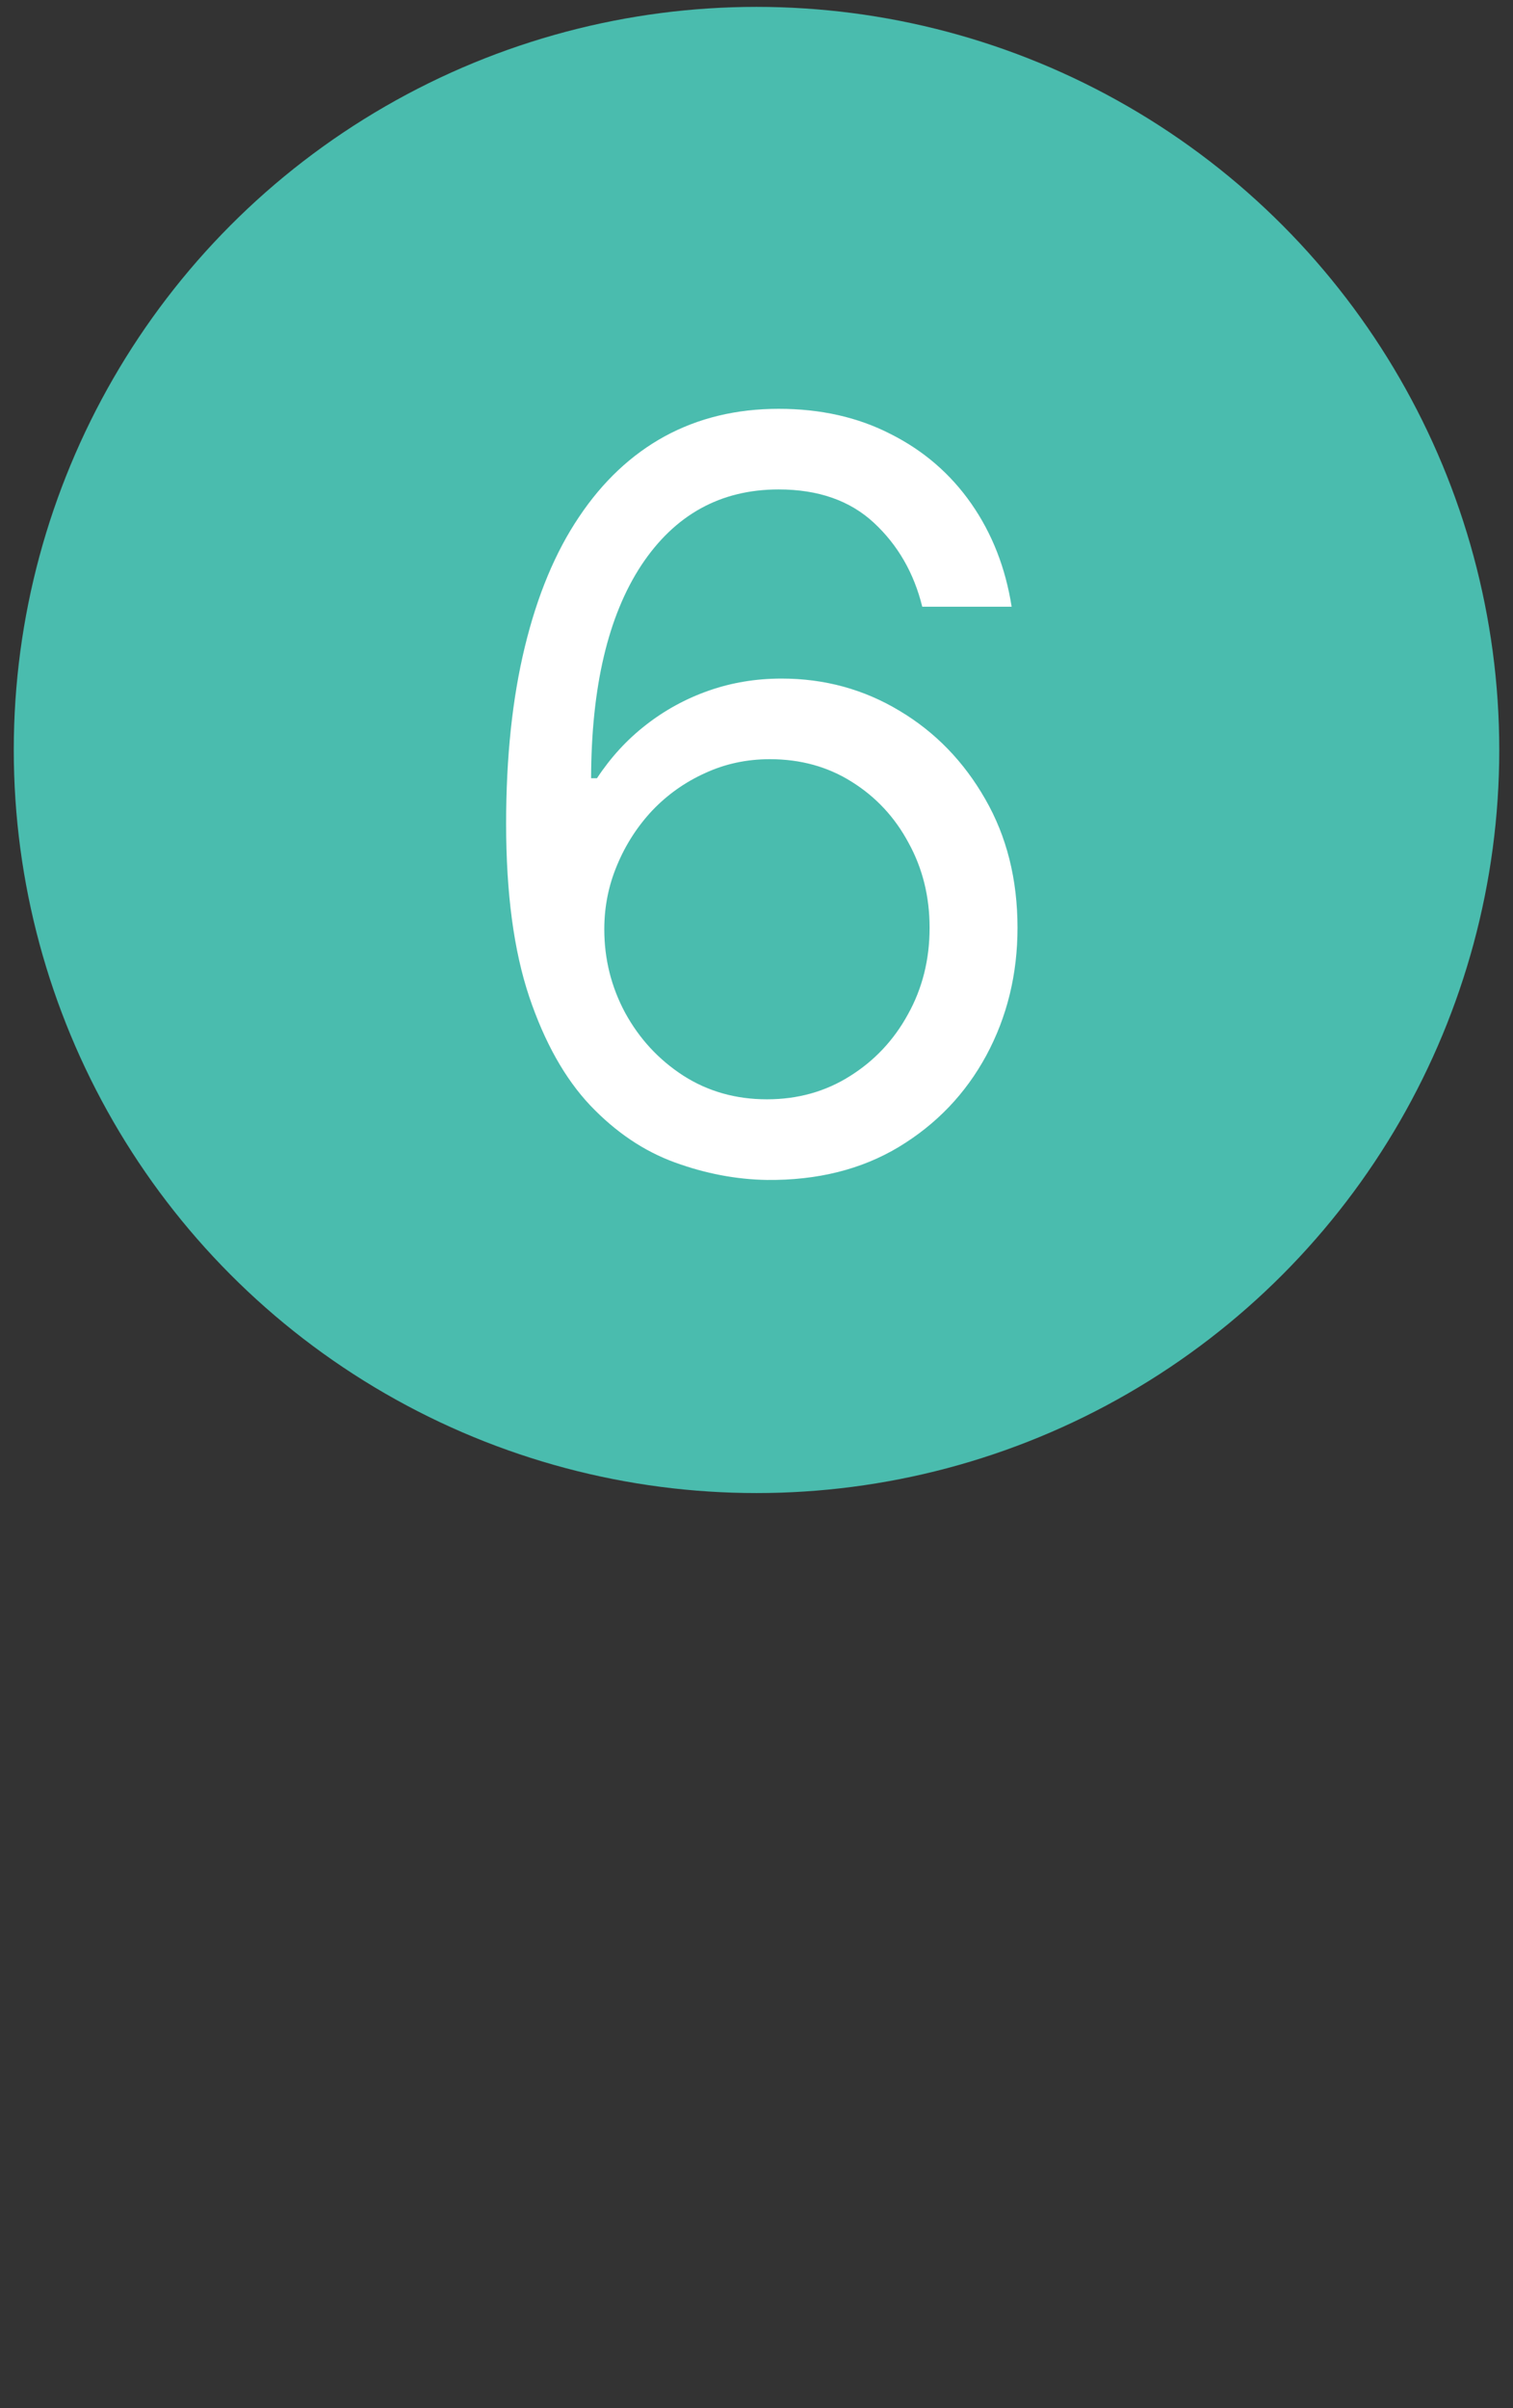 <svg width="88" height="140" viewBox="0 0 88 140" fill="none" xmlns="http://www.w3.org/2000/svg">
<rect x="0" y="0" width="88" height="140" fill="#333333" stroke="none"/>
<circle cx="44.001" cy="43.6" r="43.2" fill="#4ABCAE"/>
<path d="M44.607 68.597C42.818 68.568 41.028 68.227 39.238 67.574C37.448 66.921 35.815 65.82 34.337 64.271C32.86 62.709 31.674 60.599 30.779 57.943C29.884 55.273 29.437 51.92 29.437 47.886C29.437 44.023 29.799 40.599 30.523 37.617C31.248 34.619 32.299 32.098 33.677 30.053C35.055 27.993 36.717 26.43 38.663 25.365C40.623 24.3 42.832 23.767 45.289 23.767C47.732 23.767 49.906 24.257 51.809 25.237C53.727 26.203 55.289 27.553 56.496 29.285C57.704 31.018 58.485 33.014 58.84 35.273H53.641C53.158 33.312 52.221 31.686 50.829 30.393C49.437 29.101 47.59 28.454 45.289 28.454C41.908 28.454 39.245 29.925 37.299 32.865C35.367 35.805 34.394 39.932 34.38 45.244H34.721C35.516 44.037 36.461 43.007 37.555 42.155C38.663 41.288 39.884 40.621 41.219 40.152C42.555 39.683 43.968 39.449 45.459 39.449C47.959 39.449 50.246 40.074 52.32 41.324C54.394 42.56 56.056 44.271 57.306 46.459C58.556 48.632 59.181 51.125 59.181 53.938C59.181 56.636 58.577 59.108 57.37 61.352C56.163 63.582 54.465 65.358 52.278 66.679C50.104 67.986 47.548 68.625 44.607 68.597ZM44.607 63.909C46.397 63.909 48.002 63.462 49.423 62.567C50.857 61.672 51.986 60.472 52.81 58.966C53.648 57.46 54.068 55.784 54.068 53.938C54.068 52.133 53.663 50.493 52.853 49.016C52.057 47.524 50.957 46.338 49.55 45.457C48.158 44.577 46.568 44.136 44.778 44.136C43.428 44.136 42.171 44.406 41.006 44.946C39.842 45.472 38.819 46.196 37.938 47.119C37.072 48.043 36.39 49.101 35.893 50.294C35.396 51.473 35.147 52.716 35.147 54.023C35.147 55.756 35.552 57.375 36.361 58.881C37.185 60.386 38.307 61.601 39.728 62.524C41.163 63.447 42.789 63.909 44.607 63.909Z" fill="white"/>
</svg>
